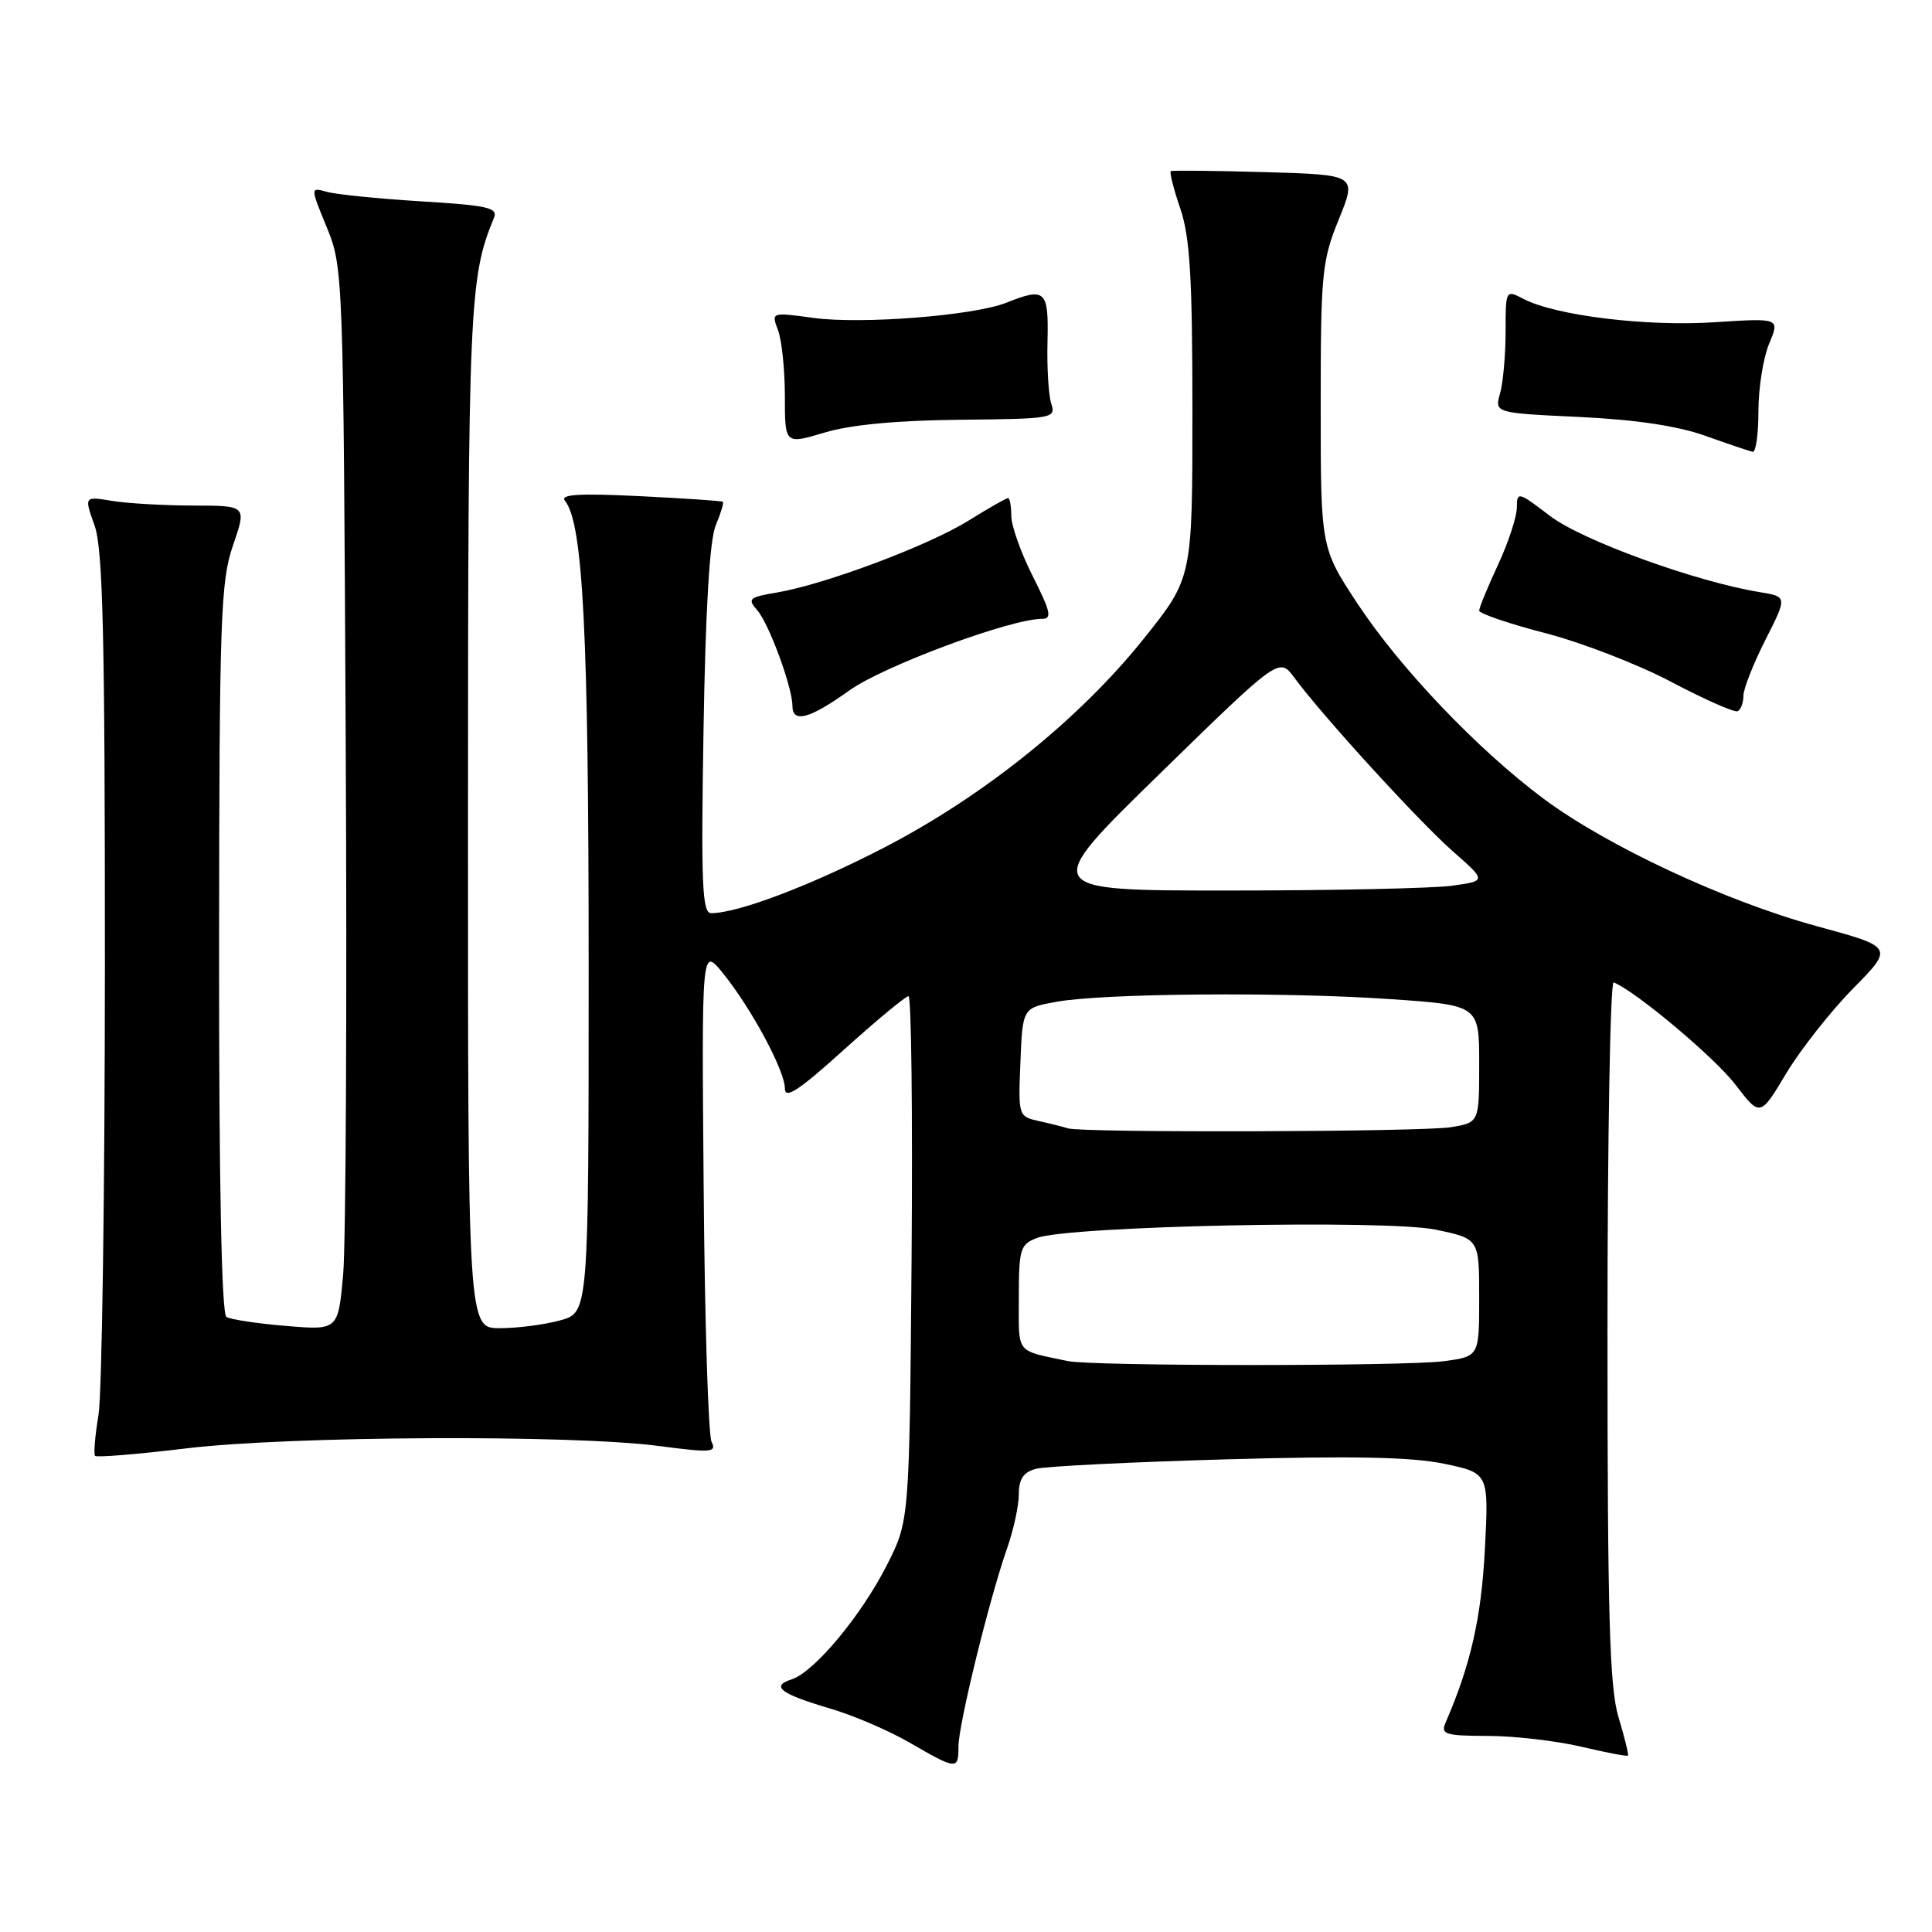 <?xml version="1.0" encoding="UTF-8" standalone="no"?>
<!DOCTYPE svg PUBLIC "-//W3C//DTD SVG 1.1//EN" "http://www.w3.org/Graphics/SVG/1.1/DTD/svg11.dtd" >
<svg xmlns="http://www.w3.org/2000/svg" xmlns:xlink="http://www.w3.org/1999/xlink" version="1.1" viewBox="0 0 256 256">
 <g >
 <path fill="currentColor"
d=" M 127.00 231.43 C 127.00 228.52 131.12 211.75 133.46 205.12 C 134.30 202.72 135.00 199.51 135.00 197.99 C 135.00 195.98 135.61 195.07 137.25 194.63 C 138.49 194.29 149.85 193.73 162.50 193.37 C 179.17 192.90 187.12 193.06 191.39 193.96 C 197.28 195.20 197.28 195.20 196.75 205.35 C 196.28 214.39 194.86 220.62 191.55 228.25 C 190.87 229.81 191.47 230.00 197.14 230.02 C 200.64 230.02 206.20 230.67 209.49 231.44 C 212.79 232.22 215.58 232.75 215.71 232.63 C 215.83 232.51 215.27 230.22 214.46 227.54 C 213.27 223.58 213.00 214.12 213.00 176.26 C 213.00 150.72 213.37 129.98 213.82 130.17 C 216.75 131.35 227.17 140.10 229.93 143.69 C 233.23 148.00 233.23 148.00 236.67 142.25 C 238.57 139.09 242.55 134.03 245.53 131.00 C 250.94 125.50 250.94 125.50 240.72 122.72 C 228.65 119.43 212.90 112.08 204.50 105.81 C 195.78 99.30 185.57 88.59 179.92 80.05 C 175.00 72.59 175.00 72.59 175.00 53.78 C 175.00 36.23 175.16 34.56 177.40 29.06 C 179.79 23.16 179.79 23.16 167.65 22.81 C 160.97 22.62 155.34 22.56 155.14 22.68 C 154.94 22.79 155.50 25.02 156.39 27.62 C 157.68 31.42 158.00 36.75 158.00 54.47 C 158.00 76.58 158.00 76.58 151.53 84.66 C 143.03 95.28 130.35 105.48 117.15 112.31 C 107.41 117.35 97.77 121.00 94.23 121.00 C 93.04 121.00 92.88 117.13 93.22 96.75 C 93.48 80.76 94.03 71.52 94.84 69.61 C 95.51 68.02 95.93 66.62 95.78 66.49 C 95.63 66.37 90.65 66.03 84.72 65.74 C 76.69 65.35 74.17 65.50 74.86 66.36 C 77.26 69.30 78.00 83.90 78.00 127.89 C 78.00 173.91 78.00 173.91 74.25 174.95 C 72.19 175.52 68.59 175.99 66.25 175.99 C 62.00 176.00 62.00 176.00 62.01 108.25 C 62.02 40.43 62.18 36.77 65.44 28.90 C 66.01 27.52 64.70 27.22 55.80 26.68 C 50.13 26.33 44.51 25.76 43.31 25.42 C 41.11 24.80 41.11 24.80 43.31 30.15 C 45.47 35.43 45.50 36.31 45.81 98.50 C 45.99 133.15 45.83 164.82 45.47 168.89 C 44.80 176.27 44.80 176.27 37.90 175.69 C 34.10 175.38 30.55 174.84 30.00 174.50 C 29.36 174.10 29.01 156.73 29.03 125.69 C 29.06 81.80 29.23 77.03 30.88 72.25 C 32.69 67.00 32.69 67.00 25.60 66.99 C 21.69 66.98 16.85 66.70 14.83 66.37 C 11.15 65.76 11.15 65.76 12.53 69.63 C 13.64 72.74 13.91 84.19 13.90 128.00 C 13.89 157.98 13.51 184.75 13.05 187.50 C 12.59 190.25 12.39 192.69 12.60 192.91 C 12.82 193.14 18.28 192.69 24.75 191.91 C 38.45 190.27 75.76 190.08 87.29 191.60 C 94.22 192.51 94.99 192.46 94.29 191.06 C 93.85 190.20 93.38 175.10 93.24 157.50 C 92.97 125.50 92.97 125.50 95.74 128.89 C 99.50 133.51 104.00 141.85 104.00 144.22 C 104.00 145.71 105.84 144.50 111.84 139.08 C 116.16 135.19 120.00 132.00 120.38 132.00 C 120.76 132.00 120.94 147.64 120.79 166.75 C 120.50 201.50 120.50 201.50 117.53 207.36 C 114.11 214.10 107.87 221.59 104.86 222.54 C 102.07 223.43 103.46 224.47 110.00 226.39 C 113.03 227.28 117.75 229.30 120.50 230.89 C 126.79 234.53 127.00 234.55 127.00 231.43 Z  M 112.57 91.47 C 117.08 88.25 133.89 82.00 138.06 82.00 C 139.43 82.00 139.23 81.09 136.85 76.36 C 135.28 73.26 134.00 69.66 134.00 68.36 C 134.00 67.06 133.80 66.00 133.57 66.00 C 133.33 66.00 130.96 67.35 128.31 69.00 C 122.98 72.31 109.32 77.43 102.95 78.51 C 99.25 79.13 99.01 79.35 100.33 80.85 C 101.88 82.60 105.00 91.07 105.00 93.53 C 105.00 95.88 107.29 95.25 112.57 91.47 Z  M 231.01 92.19 C 231.02 91.26 232.33 87.93 233.93 84.78 C 236.83 79.06 236.83 79.06 233.16 78.46 C 224.68 77.07 209.64 71.61 205.39 68.37 C 201.17 65.14 201.00 65.10 200.99 67.26 C 200.98 68.49 199.86 71.91 198.49 74.85 C 197.12 77.79 196.00 80.52 196.00 80.91 C 196.00 81.30 199.94 82.64 204.75 83.89 C 209.56 85.13 217.10 88.05 221.50 90.38 C 225.90 92.70 229.84 94.44 230.25 94.24 C 230.66 94.04 231.01 93.12 231.01 92.19 Z  M 233.00 54.47 C 233.00 51.43 233.64 47.41 234.42 45.54 C 235.84 42.14 235.84 42.14 227.17 42.70 C 218.15 43.29 206.14 41.82 201.90 39.62 C 199.50 38.38 199.50 38.39 199.50 43.94 C 199.50 47.00 199.17 50.68 198.77 52.11 C 198.03 54.72 198.03 54.72 209.27 55.25 C 216.78 55.61 222.32 56.44 226.00 57.76 C 229.03 58.84 231.84 59.79 232.25 59.87 C 232.66 59.94 233.00 57.51 233.00 54.47 Z  M 127.23 55.62 C 139.49 55.50 139.93 55.43 139.30 53.50 C 138.94 52.40 138.71 48.69 138.80 45.25 C 138.96 38.44 138.54 38.04 133.32 40.12 C 129.04 41.82 114.18 42.99 107.83 42.13 C 102.19 41.36 102.19 41.36 103.09 43.75 C 103.59 45.06 104.00 49.00 104.00 52.51 C 104.00 58.89 104.00 58.89 109.25 57.32 C 112.70 56.28 118.87 55.70 127.23 55.62 Z  M 141.50 180.35 C 134.46 178.86 135.00 179.55 135.00 171.96 C 135.00 165.47 135.18 164.88 137.42 164.03 C 141.60 162.44 183.72 161.57 190.25 162.94 C 196.00 164.14 196.00 164.14 196.00 171.93 C 196.00 179.73 196.00 179.73 191.36 180.36 C 186.33 181.05 144.77 181.04 141.50 180.35 Z  M 141.50 149.51 C 140.95 149.33 139.24 148.90 137.71 148.56 C 134.93 147.94 134.92 147.90 135.21 140.74 C 135.50 133.55 135.50 133.55 140.00 132.74 C 146.26 131.61 170.18 131.42 184.25 132.39 C 196.00 133.20 196.00 133.20 196.00 140.97 C 196.00 148.74 196.00 148.74 192.25 149.36 C 188.44 149.99 143.34 150.12 141.50 149.51 Z  M 153.66 102.54 C 169.50 87.08 169.50 87.08 171.50 89.79 C 175.24 94.86 187.97 108.80 192.48 112.78 C 196.98 116.73 196.98 116.73 192.35 117.37 C 189.80 117.71 176.49 118.00 162.77 118.00 C 137.82 118.00 137.82 118.00 153.66 102.54 Z "/>
</g>
</svg>